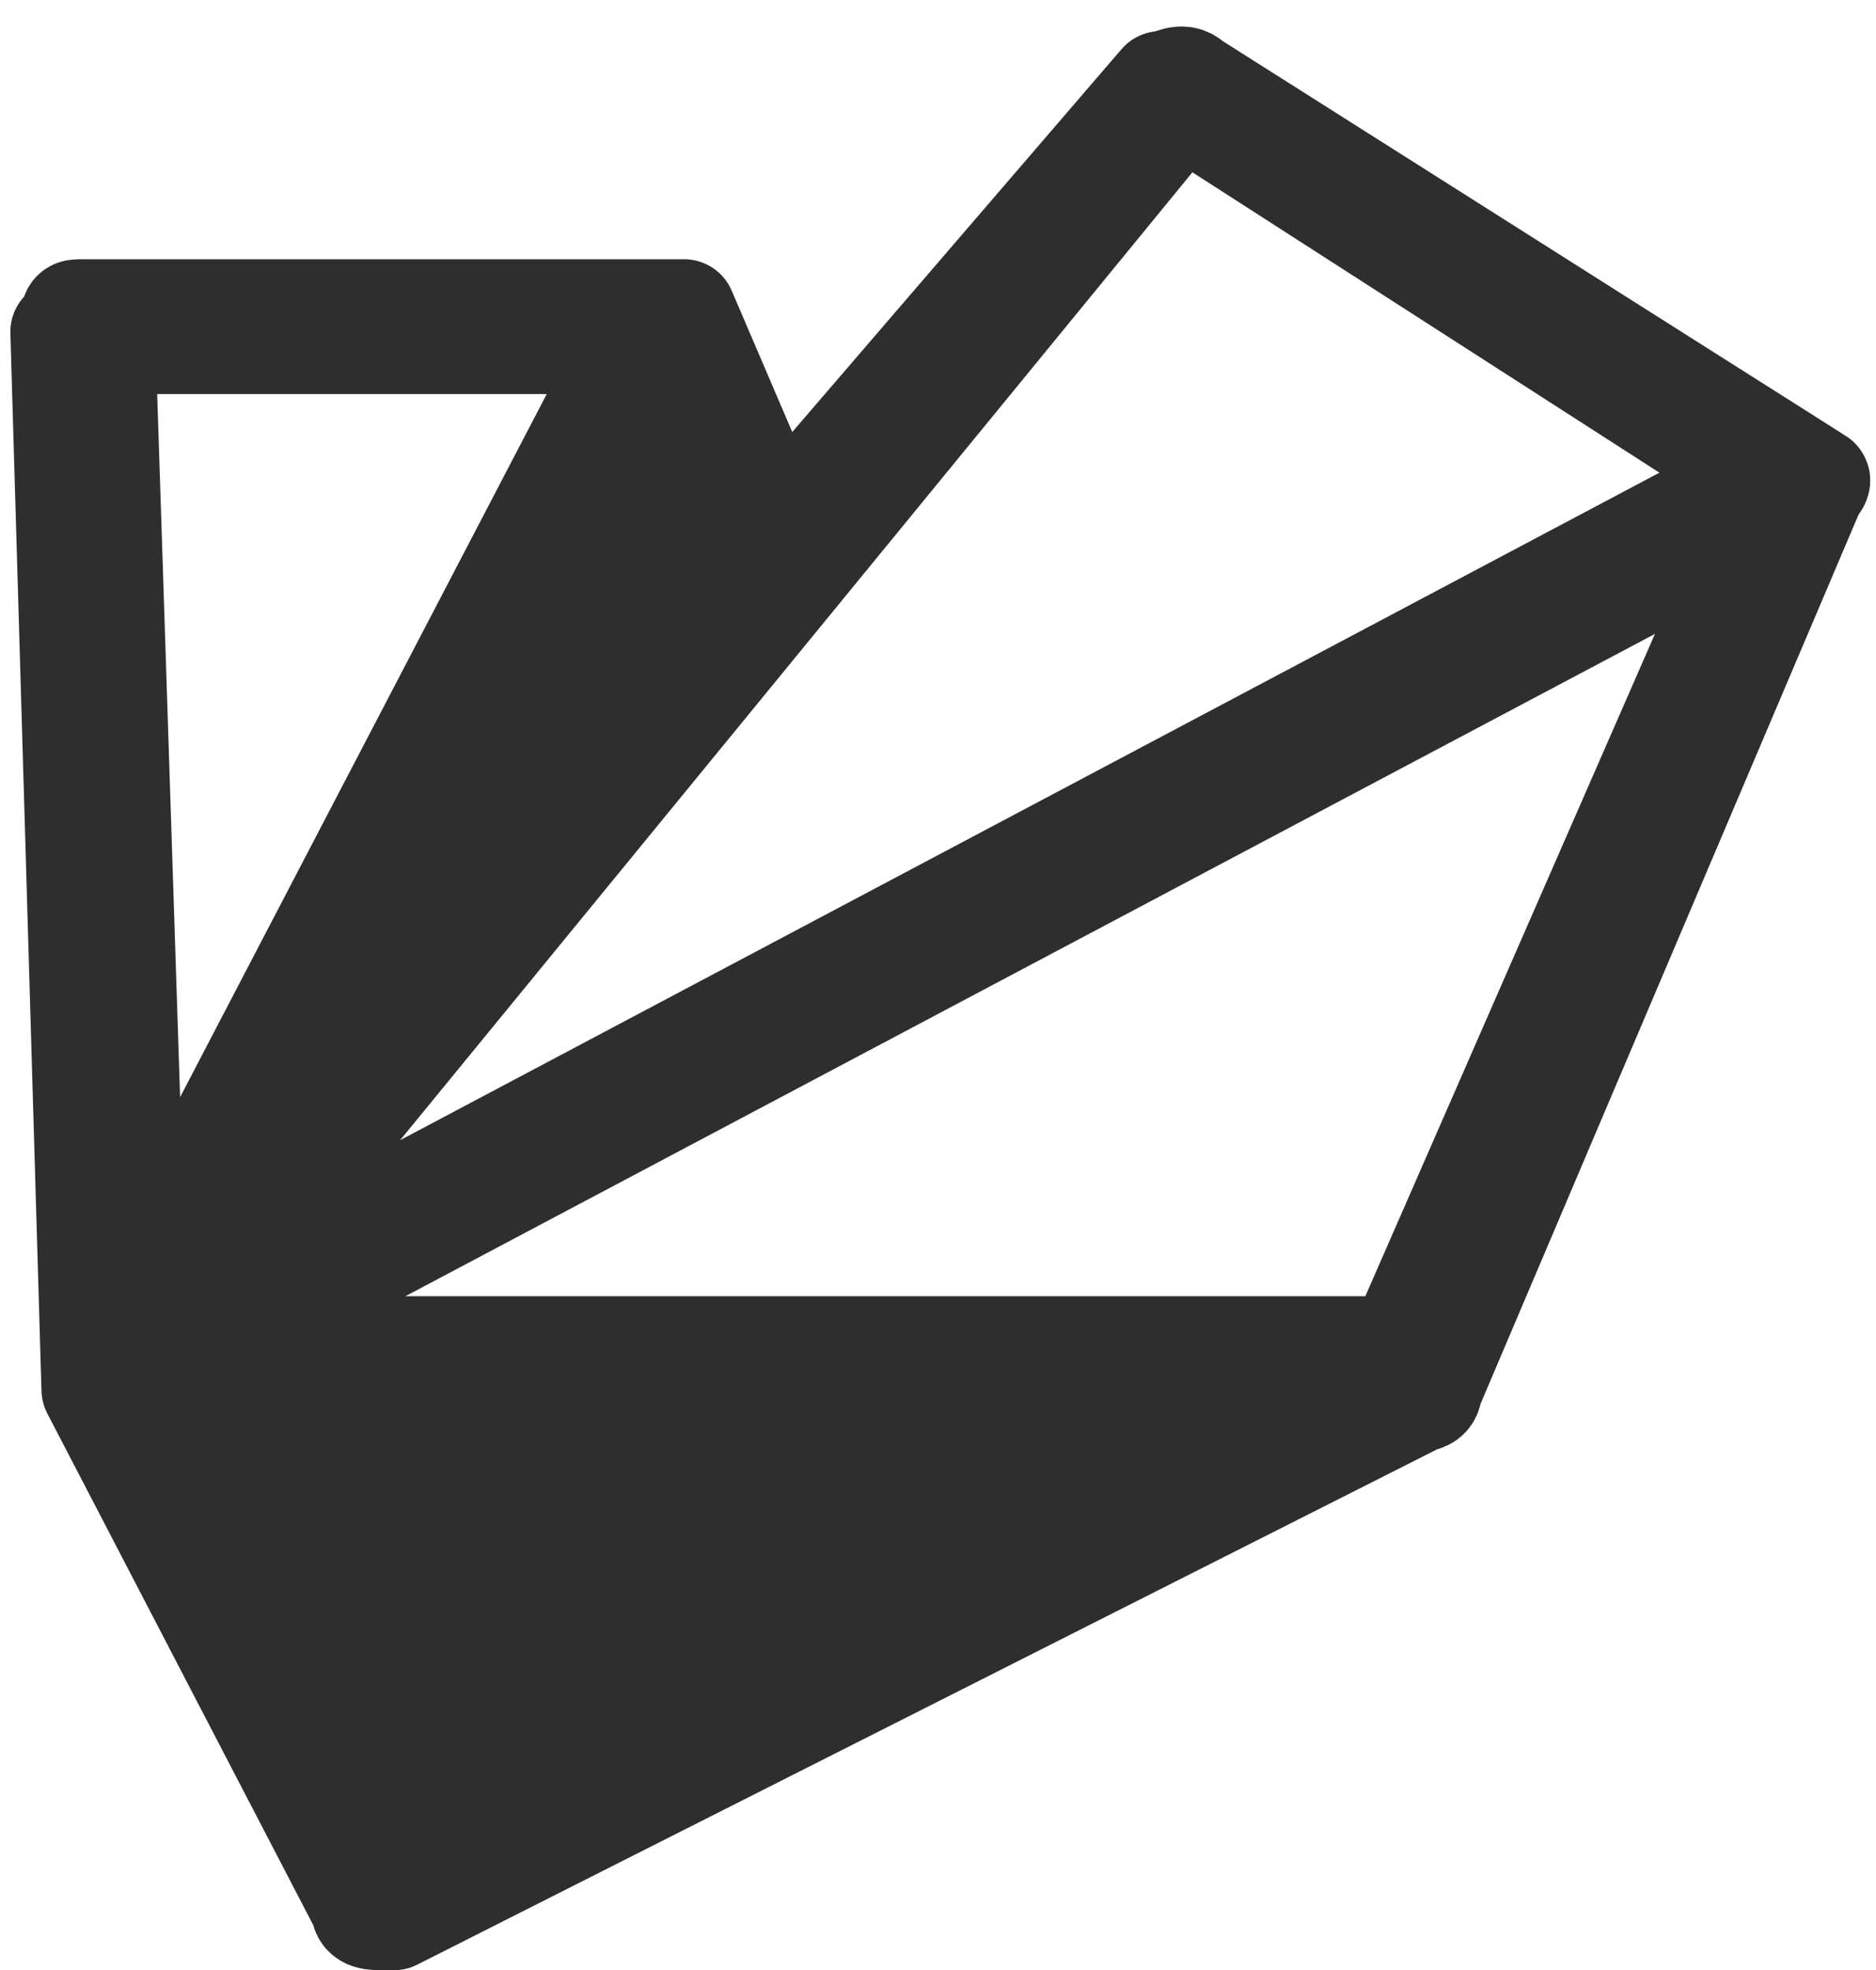 <?xml version="1.0" encoding="utf-8"?>
<!-- Generator: Adobe Illustrator 19.1.1, SVG Export Plug-In . SVG Version: 6.00 Build 0)  -->
<svg version="1.1" id="Layer_1" xmlns="http://www.w3.org/2000/svg" xmlns:xlink="http://www.w3.org/1999/xlink" x="0px" y="0px"
	 viewBox="0 0 18.1 19" style="enable-background:new 0 0 18.1 19;" xml:space="preserve">
<style type="text/css">
	.st0{fill:#2D2E2D;stroke:#2D2E2D;stroke-linecap:round;stroke-linejoin:round;stroke-miterlimit:10;}
</style>
<path class="st0" d="M17.5,4.7L17.5,4.7C17.5,4.6,17.6,4.6,17.5,4.7C17.6,4.6,17.6,4.6,17.5,4.7c0-0.1,0-0.1,0-0.1c0,0,0,0,0,0l0,0
	c0,0,0,0,0,0c0,0,0,0,0,0c0,0,0,0,0,0l0,0l-6-3.8c-0.1-0.1-0.2,0-0.3,0L7.5,5.1L6.6,3c0,0,0,0,0,0c0,0,0,0,0,0c0,0,0,0,0,0
	c0,0,0,0,0,0l0,0c0,0,0,0,0,0l0,0c0,0,0,0,0,0c0,0,0,0,0,0h0l0,0h0h0H0.8c-0.1,0-0.1,0-0.1,0.1c0,0-0.1,0.1-0.1,0.1l0.3,10.2l0,0
	c0,0,0,0,0,0c0,0,0,0,0,0l0,0l0,0l0,0l2.6,5c0,0.1,0.1,0.1,0.2,0.1c0,0,0.1,0,0.1,0l9.9-5l0,0c0,0,0.1,0,0.1-0.1l0,0v0h0L17.5,4.7z
	 M1.9,13l15.1-8l-3.5,8H1.9z M11.4,1L17,4.6l-15.1,8L11.4,1z M6.1,3.3l-4.8,9.2L1,3.3H6.1z"/>
</svg>
